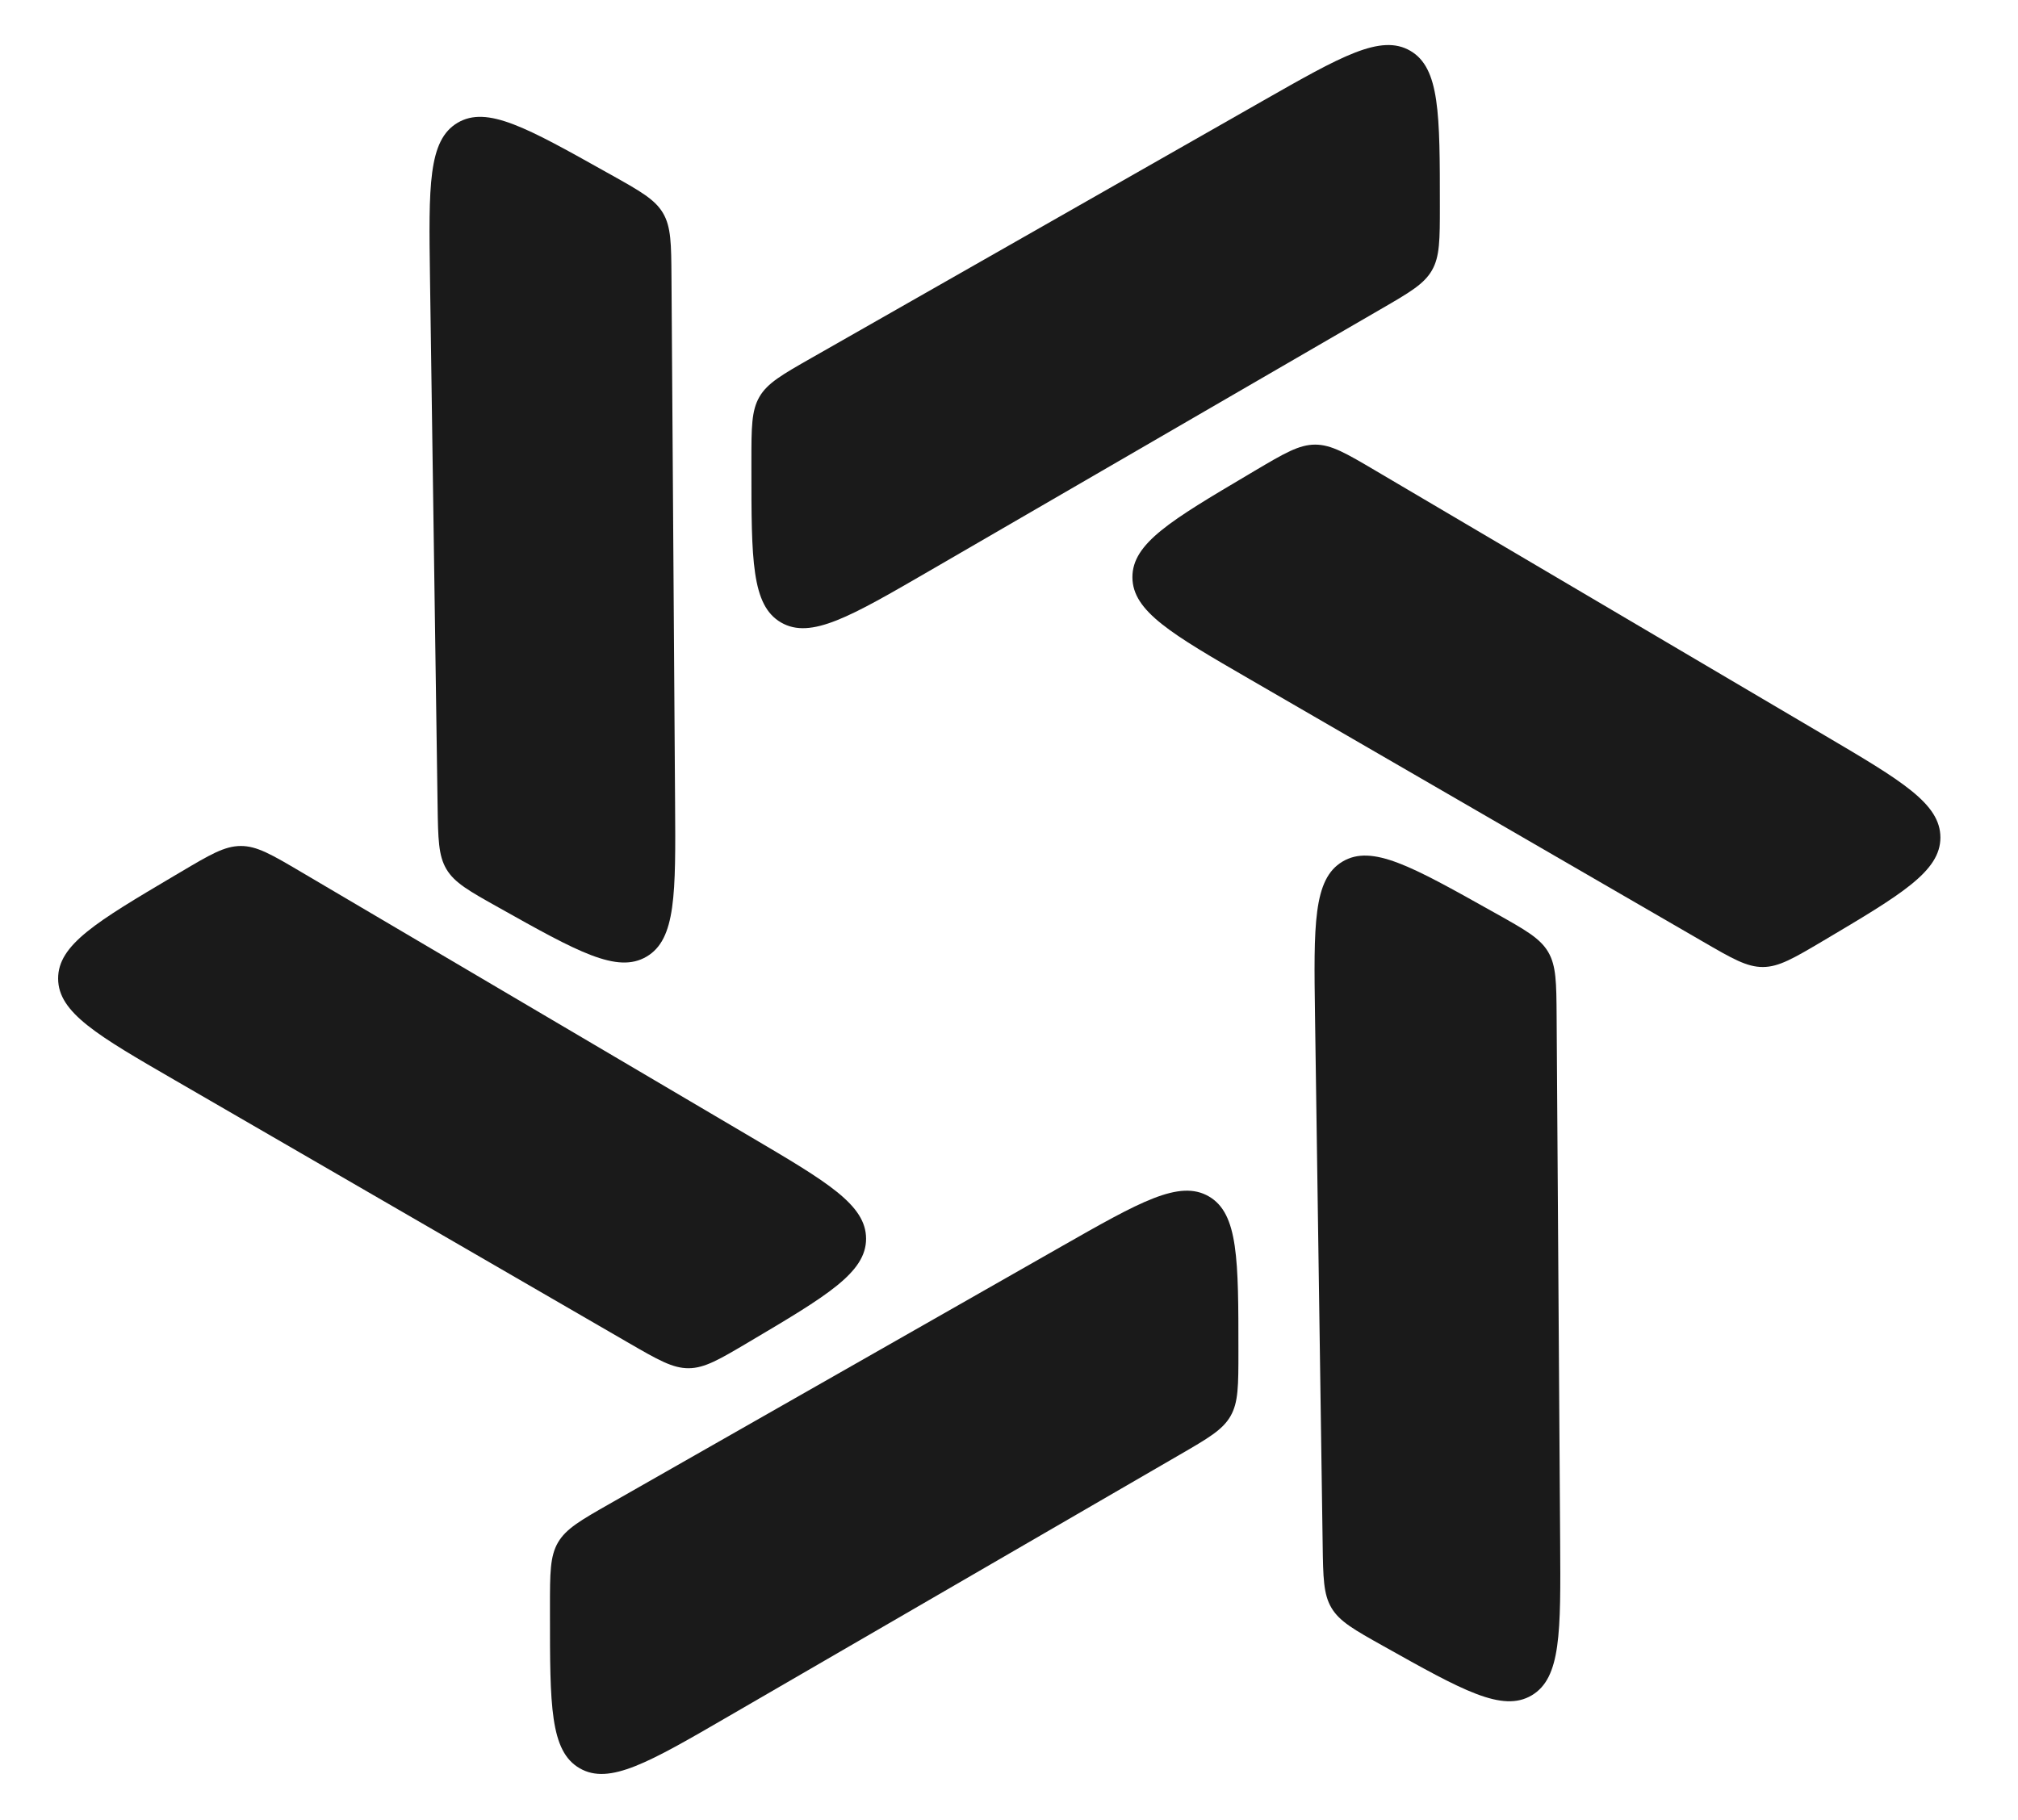 <svg width="51" height="46" viewBox="0 0 51 46" fill="none" xmlns="http://www.w3.org/2000/svg">
<path d="M20.505 9.049C19.766 9.47 19.396 9.681 19.193 10.03C18.99 10.38 18.99 10.805 18.99 11.656V11.831C18.99 14.145 18.99 15.302 19.741 15.735C20.492 16.168 21.493 15.587 23.495 14.426L34.893 7.816C35.623 7.393 35.988 7.182 36.188 6.834C36.389 6.486 36.389 6.06 36.389 5.206C36.389 2.881 36.389 1.718 35.642 1.284C34.896 0.85 33.898 1.419 31.904 2.555L20.505 9.049Z" fill="#1A1A1A"/>
<path d="M34.763 11.896C34.019 11.457 33.647 11.238 33.236 11.238C32.827 11.239 32.455 11.459 31.711 11.899L31.558 11.99C29.596 13.152 28.614 13.733 28.619 14.593C28.623 15.453 29.61 16.024 31.583 17.167L43.035 23.799C43.776 24.229 44.147 24.444 44.554 24.442C44.961 24.44 45.334 24.219 46.081 23.777C48.053 22.608 49.04 22.024 49.039 21.168C49.038 20.312 48.063 19.737 46.114 18.588L34.763 11.896Z" fill="#1A1A1A"/>
<path d="M7.613 22.041C6.868 21.602 6.496 21.382 6.086 21.383C5.676 21.383 5.304 21.603 4.561 22.044L4.408 22.134C2.446 23.296 1.464 23.877 1.469 24.737C1.473 25.597 2.46 26.169 4.434 27.311L15.884 33.941C16.626 34.37 16.997 34.585 17.404 34.583C17.811 34.581 18.184 34.36 18.93 33.918C20.903 32.75 21.889 32.165 21.888 31.309C21.887 30.453 20.912 29.879 18.962 28.73L7.613 22.041Z" fill="#1A1A1A"/>
<path d="M15.414 38.006C14.675 38.427 14.306 38.638 14.102 38.987C13.899 39.337 13.899 39.762 13.899 40.613V40.791C13.899 43.105 13.899 44.262 14.651 44.695C15.402 45.128 16.403 44.547 18.404 43.386L29.803 36.776C30.533 36.353 30.898 36.142 31.098 35.794C31.298 35.447 31.298 35.02 31.298 34.166C31.298 31.838 31.298 30.675 30.552 30.241C29.806 29.807 28.808 30.376 26.813 31.512L15.414 38.006Z" fill="#1A1A1A"/>
<path d="M16.97 7.011C16.964 6.16 16.961 5.735 16.756 5.386C16.55 5.038 16.179 4.83 15.436 4.414L15.333 4.357C13.315 3.226 12.306 2.661 11.562 3.105C10.817 3.548 10.834 4.704 10.867 7.017L11.059 20.36C11.072 21.203 11.078 21.625 11.283 21.97C11.488 22.314 11.856 22.521 12.593 22.933C14.596 24.057 15.598 24.618 16.341 24.179C17.085 23.741 17.077 22.593 17.061 20.297L16.97 7.011Z" fill="#1A1A1A"/>
<path d="M39.34 25.686C39.334 24.835 39.331 24.41 39.126 24.061C38.92 23.713 38.549 23.505 37.807 23.089L37.701 23.03C35.683 21.899 34.674 21.333 33.929 21.777C33.184 22.22 33.201 23.377 33.234 25.69L33.427 39.031C33.439 39.875 33.445 40.297 33.65 40.641C33.855 40.986 34.224 41.193 34.96 41.605C36.964 42.729 37.966 43.29 38.709 42.852C39.452 42.413 39.444 41.265 39.429 38.969L39.34 25.686Z" fill="#1A1A1A"/>
</svg>
